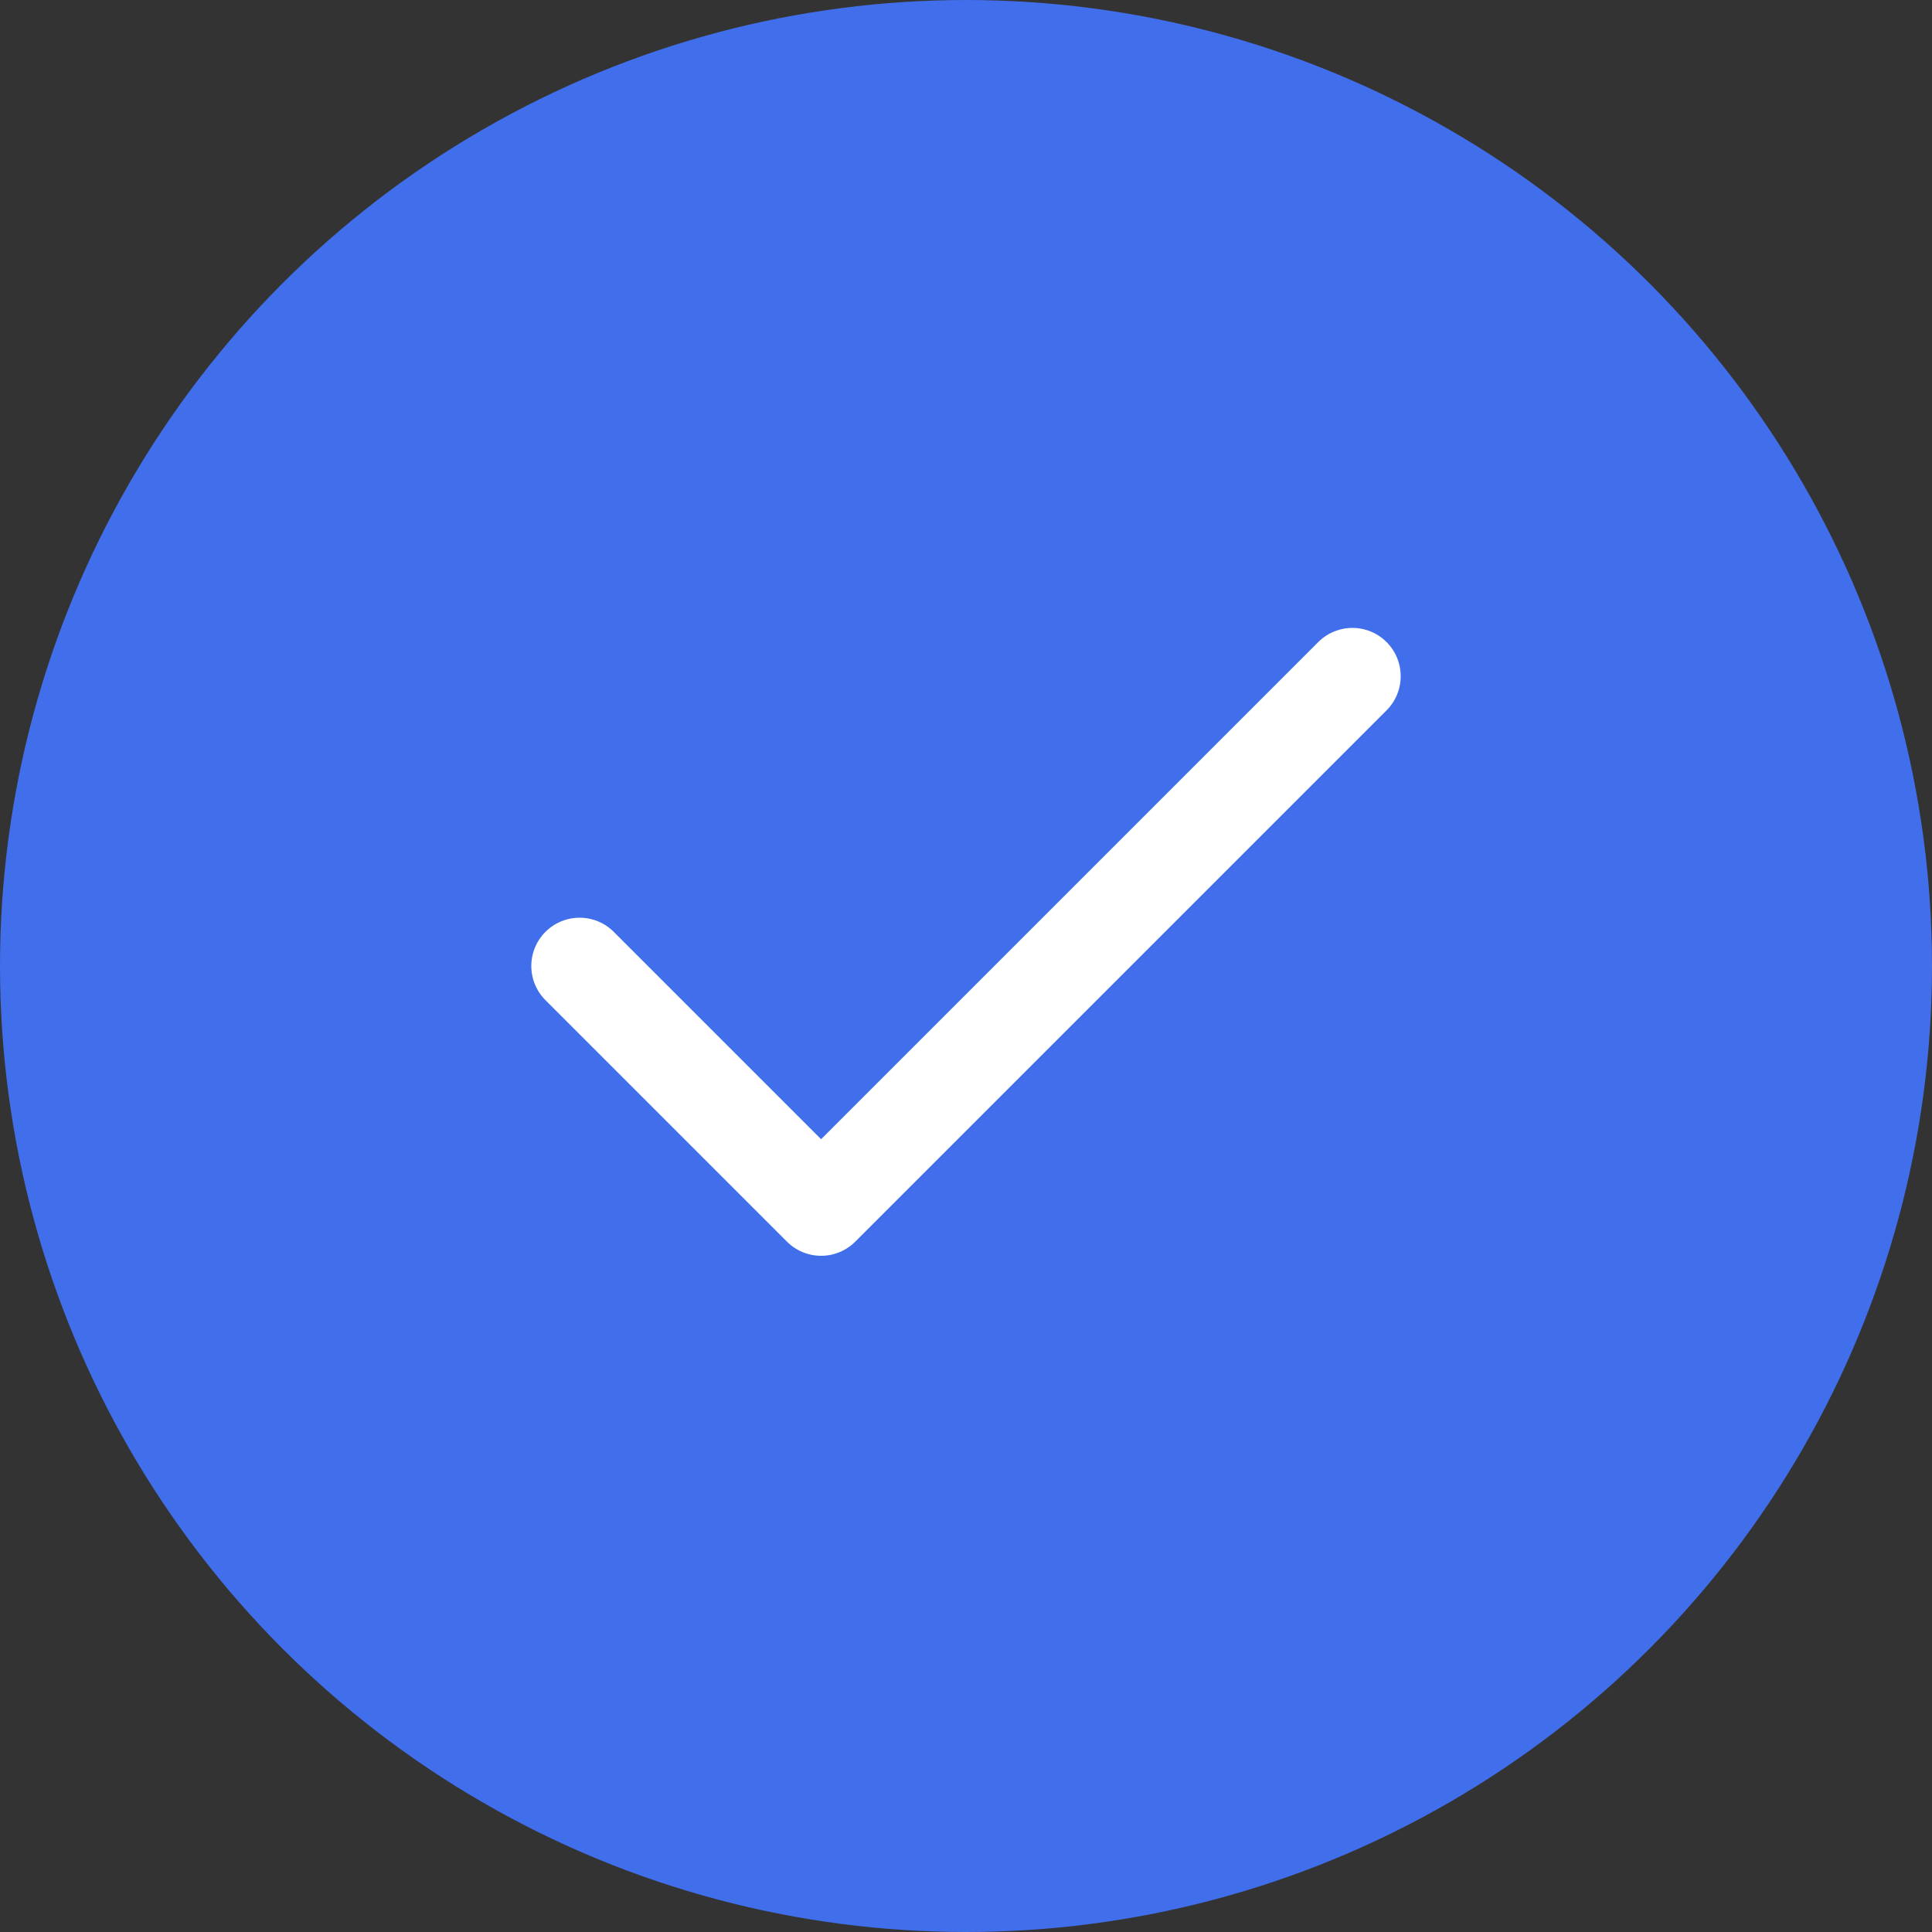 <svg width="40" height="40" viewBox="0 0 40 40" fill="none" xmlns="http://www.w3.org/2000/svg">
<rect x="0" y="0" width="40" height="40" fill="#333333" stroke="none"/>
<circle cx="20" cy="20" r="20" fill="#416EEA"/>
<path d="M28 14L17 25L12 20" stroke="white" stroke-width="2" stroke-linecap="round" stroke-linejoin="round"/>
</svg>
